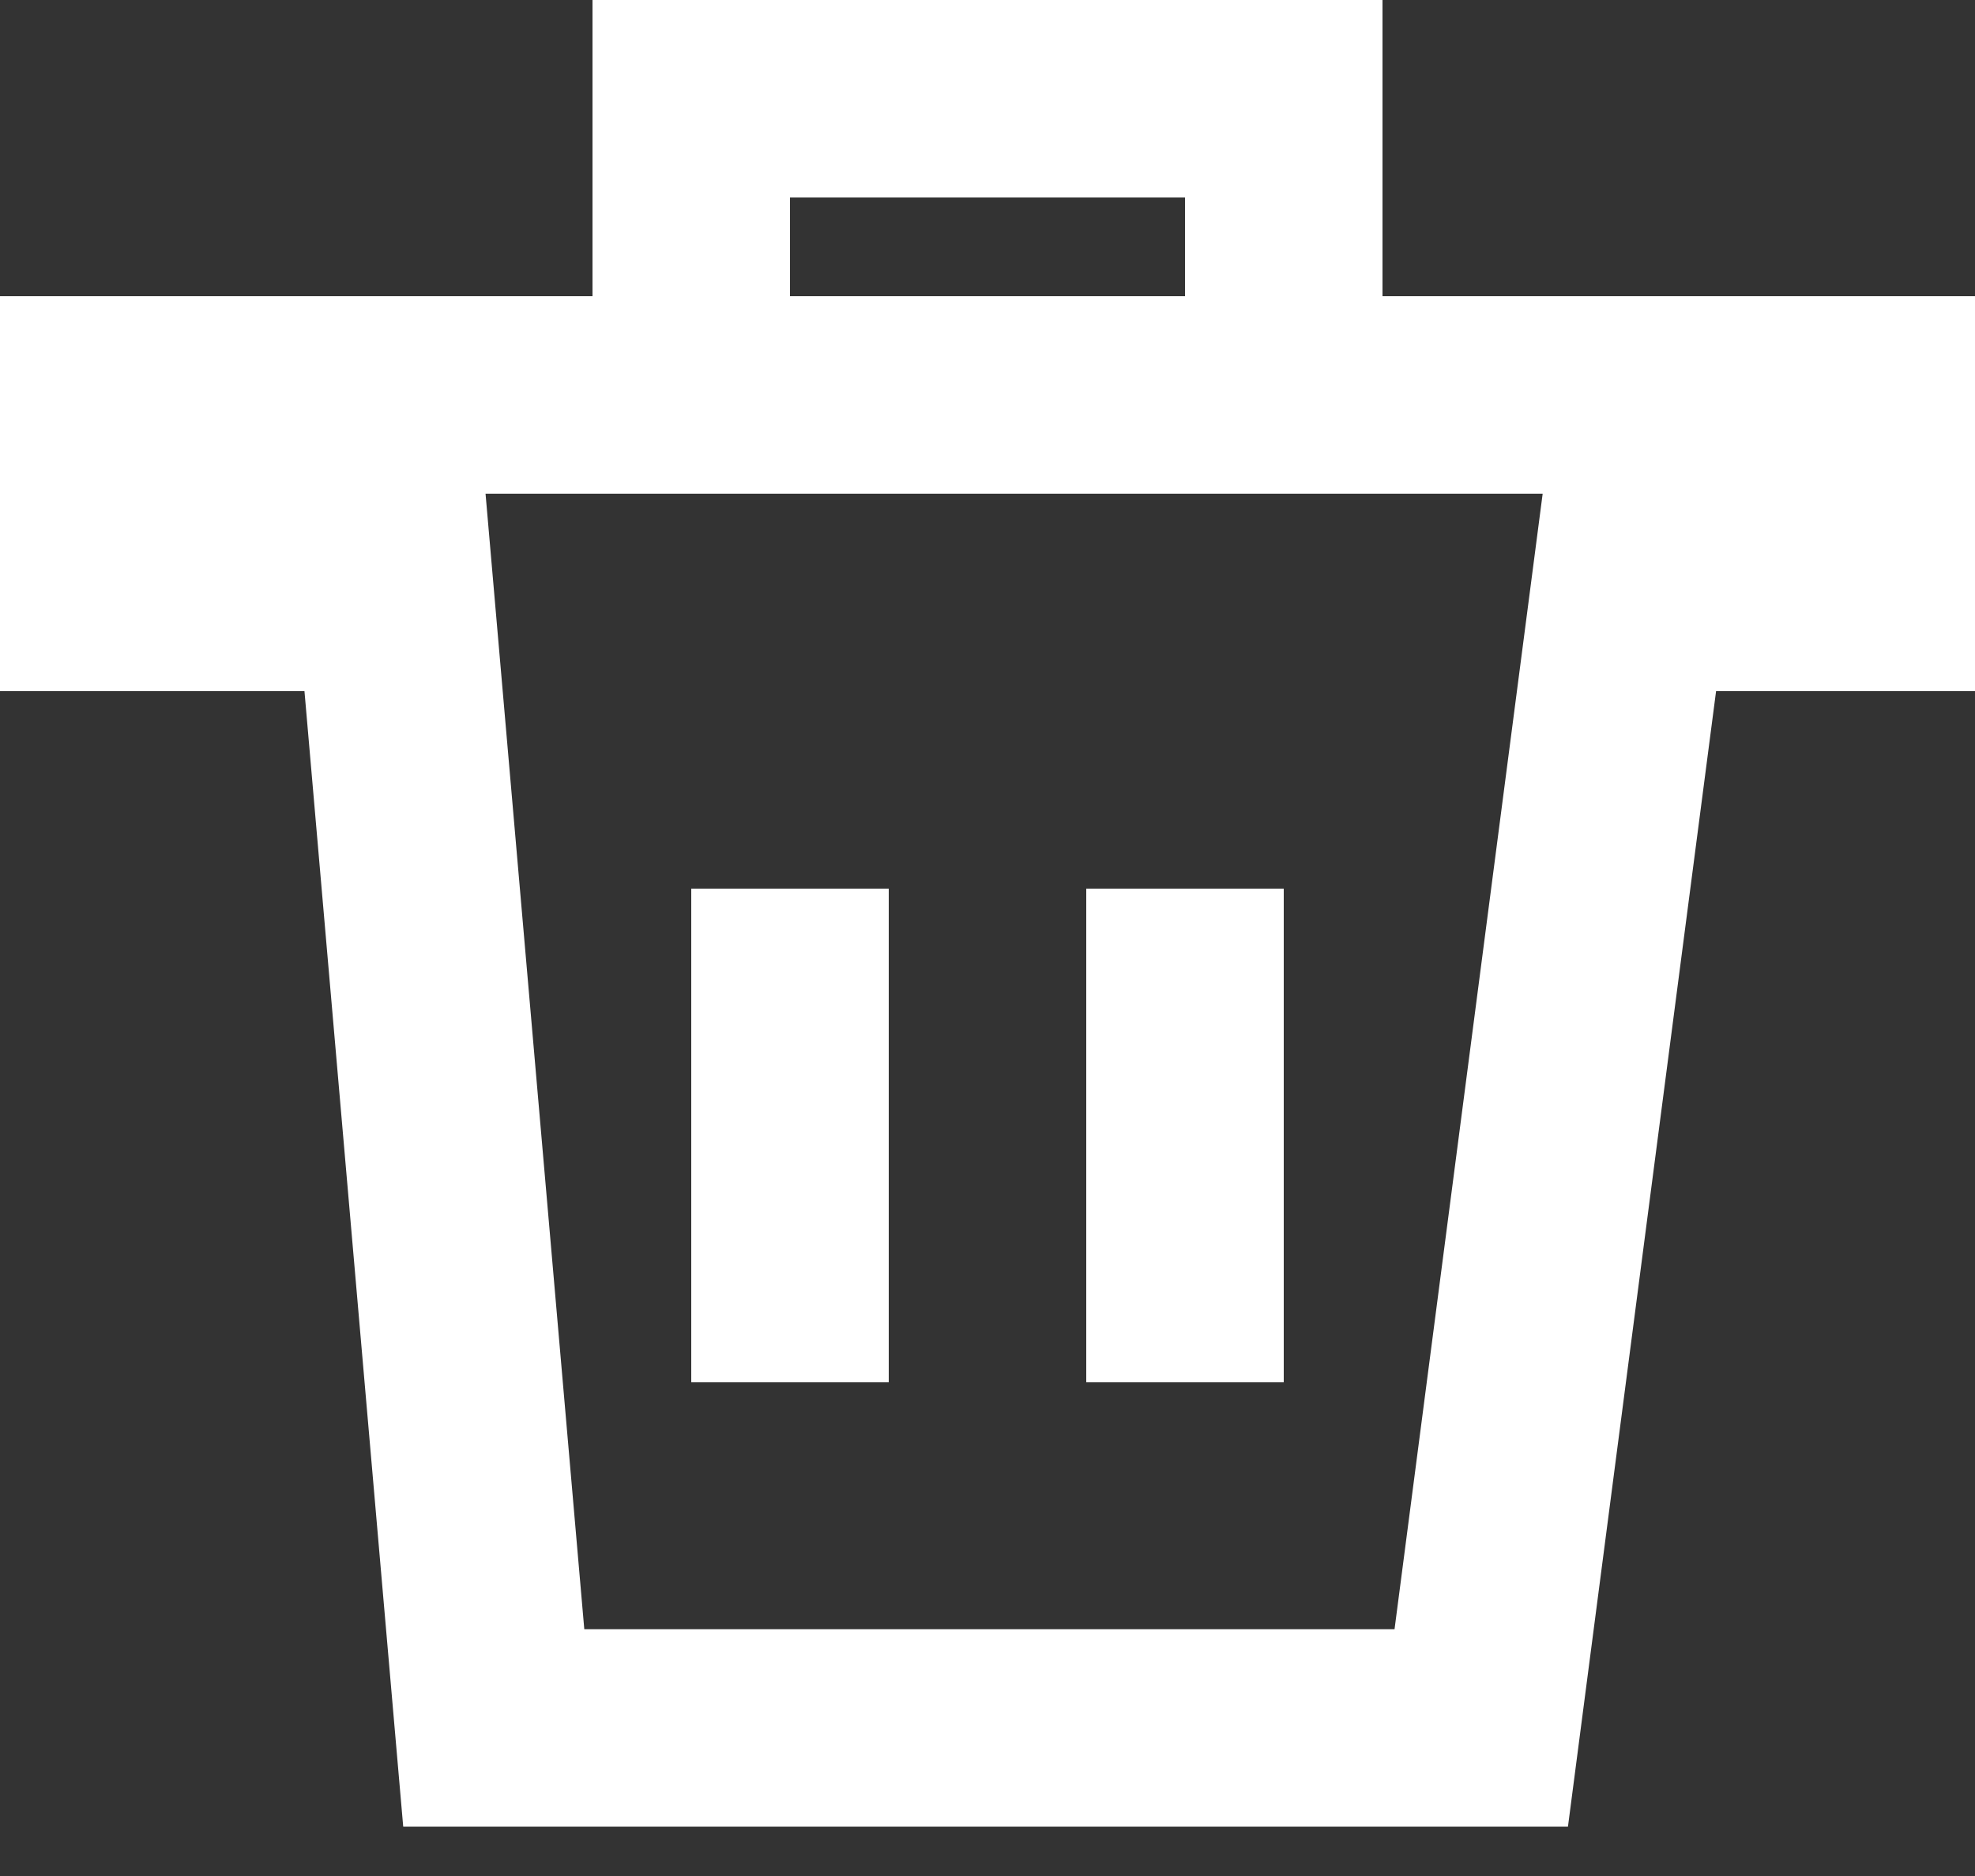 <svg width="20" height="19" viewBox="0 0 20 19" fill="none" xmlns="http://www.w3.org/2000/svg">
<rect x="0" y="0" width="20" height="19" fill="#333333" stroke="none"/>
<path d="M7 4H1V6H4L5 17.5H15L16.5 6H19V4H13M7 4V1H13V4M7 4H13M8 14V9M12 14V9" stroke="white" stroke-width="2"/>
</svg>
